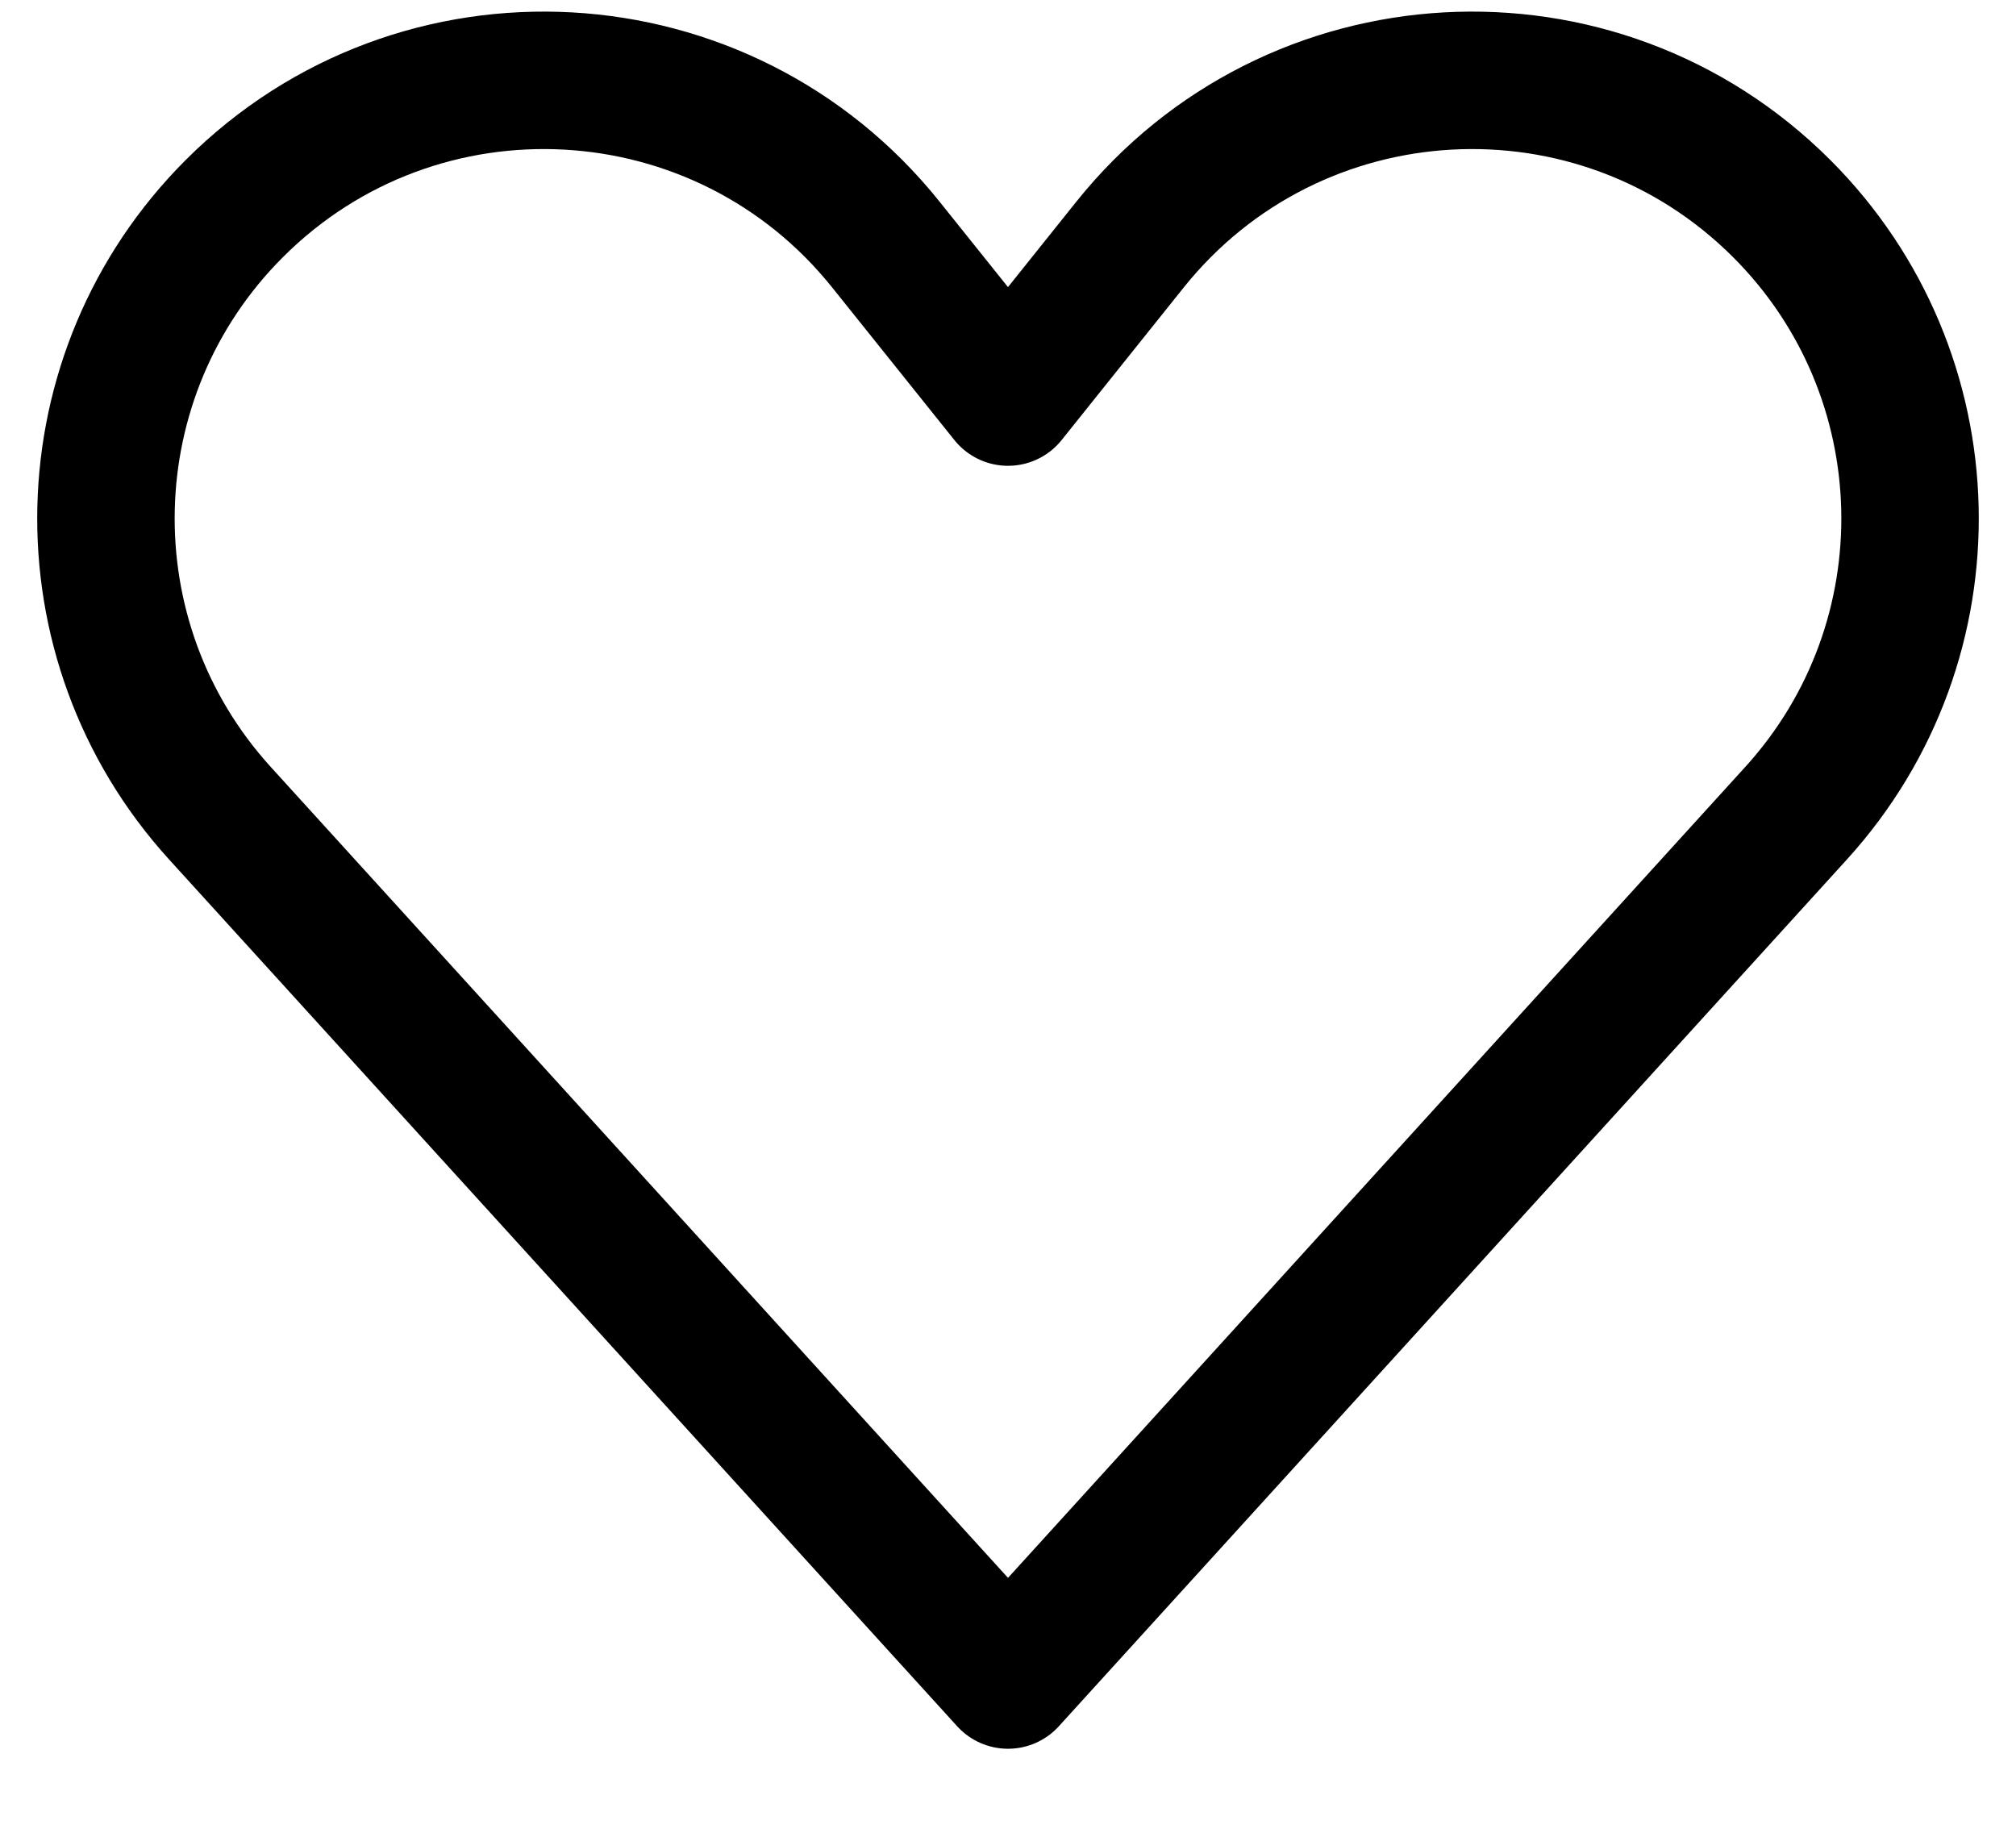 <svg width="22" height="20" viewBox="0 0 22 20" fill="none" xmlns="http://www.w3.org/2000/svg">
<path d="M19.444 2.277C21.248 4.081 21.317 6.985 19.601 8.873L11 18.333L2.399 8.873C0.683 6.985 0.752 4.081 2.556 2.277C4.571 0.262 7.889 0.446 9.669 2.671L11 4.333L12.33 2.671C14.11 0.446 17.429 0.262 19.444 2.277Z" stroke="black" stroke-width="1.5" stroke-linecap="round" stroke-linejoin="round"/>
</svg>
